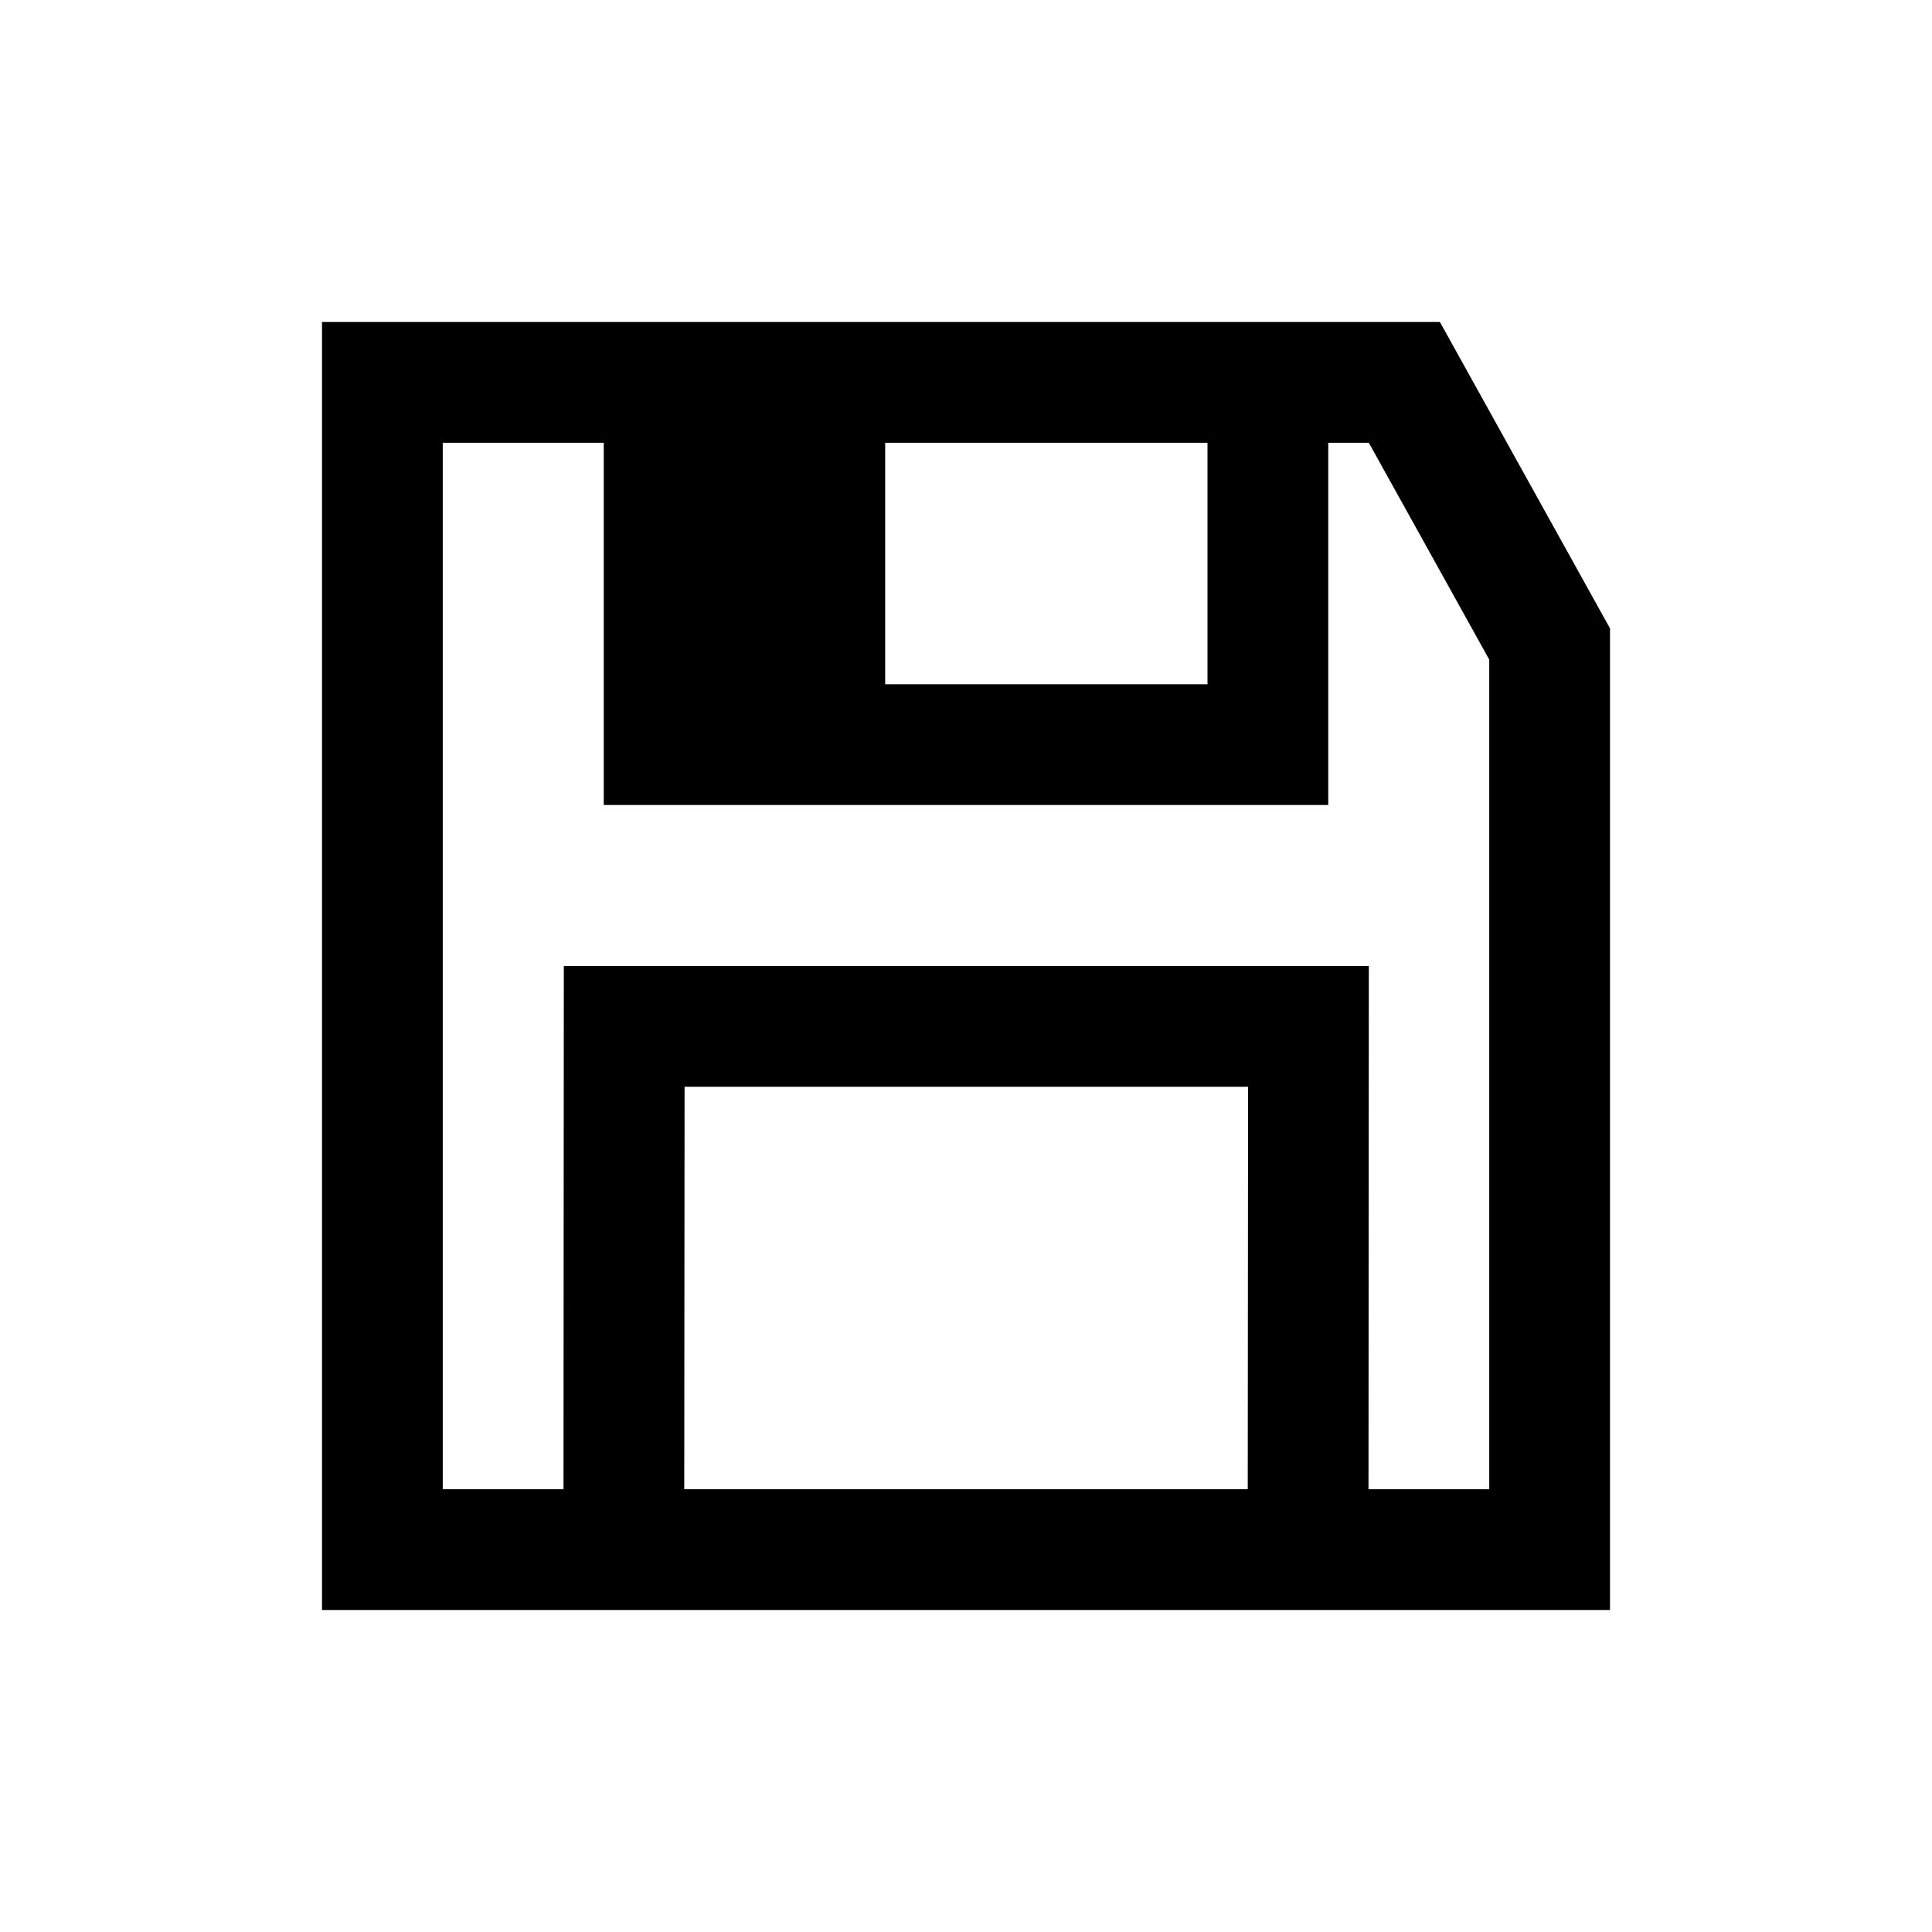<?xml version="1.0" encoding="utf-8"?><!-- Uploaded to: SVG Repo, www.svgrepo.com, Generator: SVG Repo Mixer Tools -->
<svg width="800px" height="800px" viewBox="0 0 24 24" fill="none" xmlns="http://www.w3.org/2000/svg">
<path fill-rule="evenodd" clip-rule="evenodd" d="M4 4H17.887L20 7.806V20H4V4ZM5.5 5.5V18.5H7L7.004 12H17.004L17 18.5H18.5V8.194L17.004 5.5H16.5V10H7.5V5.5H5.5ZM10.996 5.5V8.5H15V5.5H10.996ZM15.5 18.5L15.504 13.5H8.504L8.5 18.5H15.5Z" fill="#000000"/>
</svg>